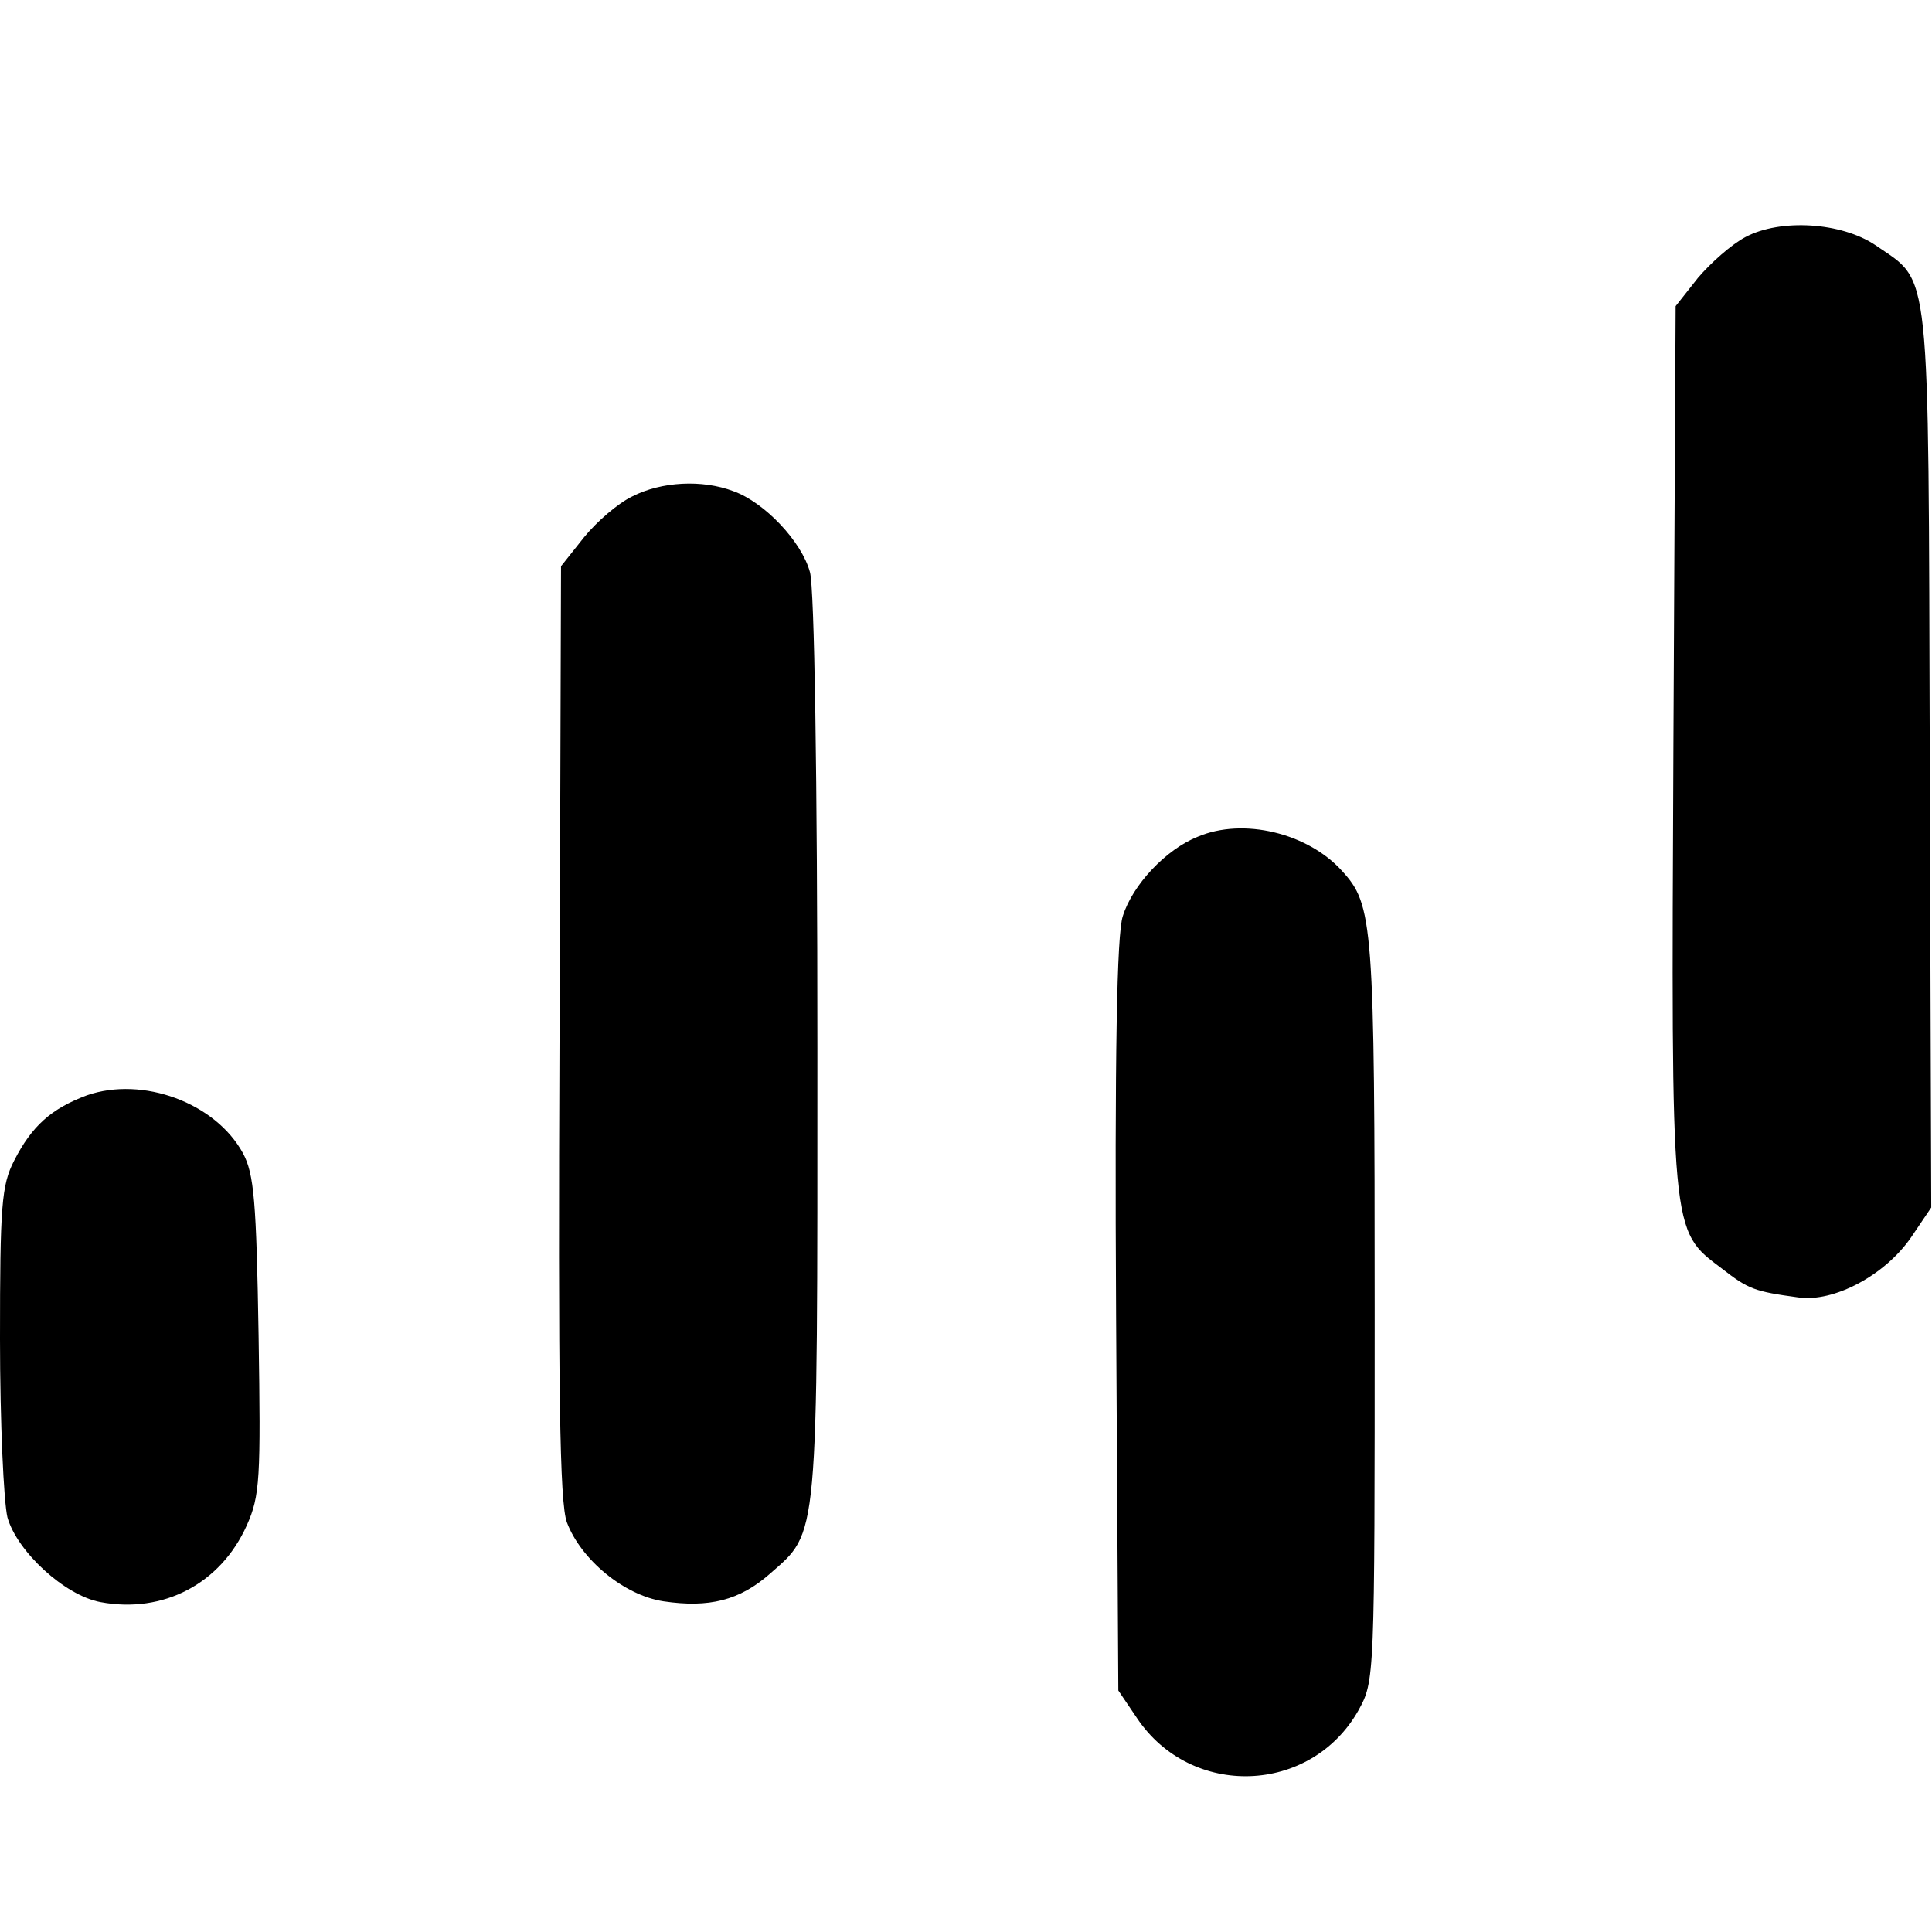<?xml version="1.0" standalone="no"?>
<!DOCTYPE svg PUBLIC "-//W3C//DTD SVG 20010904//EN"
 "http://www.w3.org/TR/2001/REC-SVG-20010904/DTD/svg10.dtd">
<svg version="1.0" xmlns="http://www.w3.org/2000/svg"
 width="260pt" height="260pt" viewBox="0 0 260 260"
 preserveAspectRatio="xMidYMid meet">
<g transform="translate(0,260) scale(0.1,-0.1)"
fill="#000000" stroke="none">
<path d="M2349 2281 c-19 -10 -47 -35 -64 -55 l-30 -38 -3 -591 c-3 -662 -4
-652 65 -704 36 -28 44 -31 103 -39 48 -7 117 30 152 81 l27 40 -2 605 c-2
676 2 638 -73 690 -46 31 -128 36 -175 11z"/>
<path d="M851 1932 c-19 -9 -48 -34 -65 -55 l-31 -39 -2 -627 c-2 -481 0 -634
10 -660 19 -50 77 -98 130 -106 61 -9 102 1 143 37 66 58 64 37 64 707 0 367
-4 620 -10 641 -11 41 -61 94 -103 109 -42 16 -97 13 -136 -7z"/>
<path d="M1612 1474 c-43 -17 -88 -65 -101 -107 -8 -24 -11 -184 -9 -538 l3
-504 25 -37 c73 -109 234 -103 298 10 22 40 22 40 22 539 0 522 -2 545 -44
591 -46 51 -133 72 -194 46z"/>
<path d="M117 1126 c-48 -18 -74 -41 -98 -88 -17 -33 -19 -61 -19 -240 0 -112
5 -219 10 -240 13 -46 77 -105 125 -114 85 -16 162 25 197 103 18 40 19 63 16
256 -3 180 -6 217 -21 245 -37 68 -135 104 -210 78z"/>
</g>
</svg>
